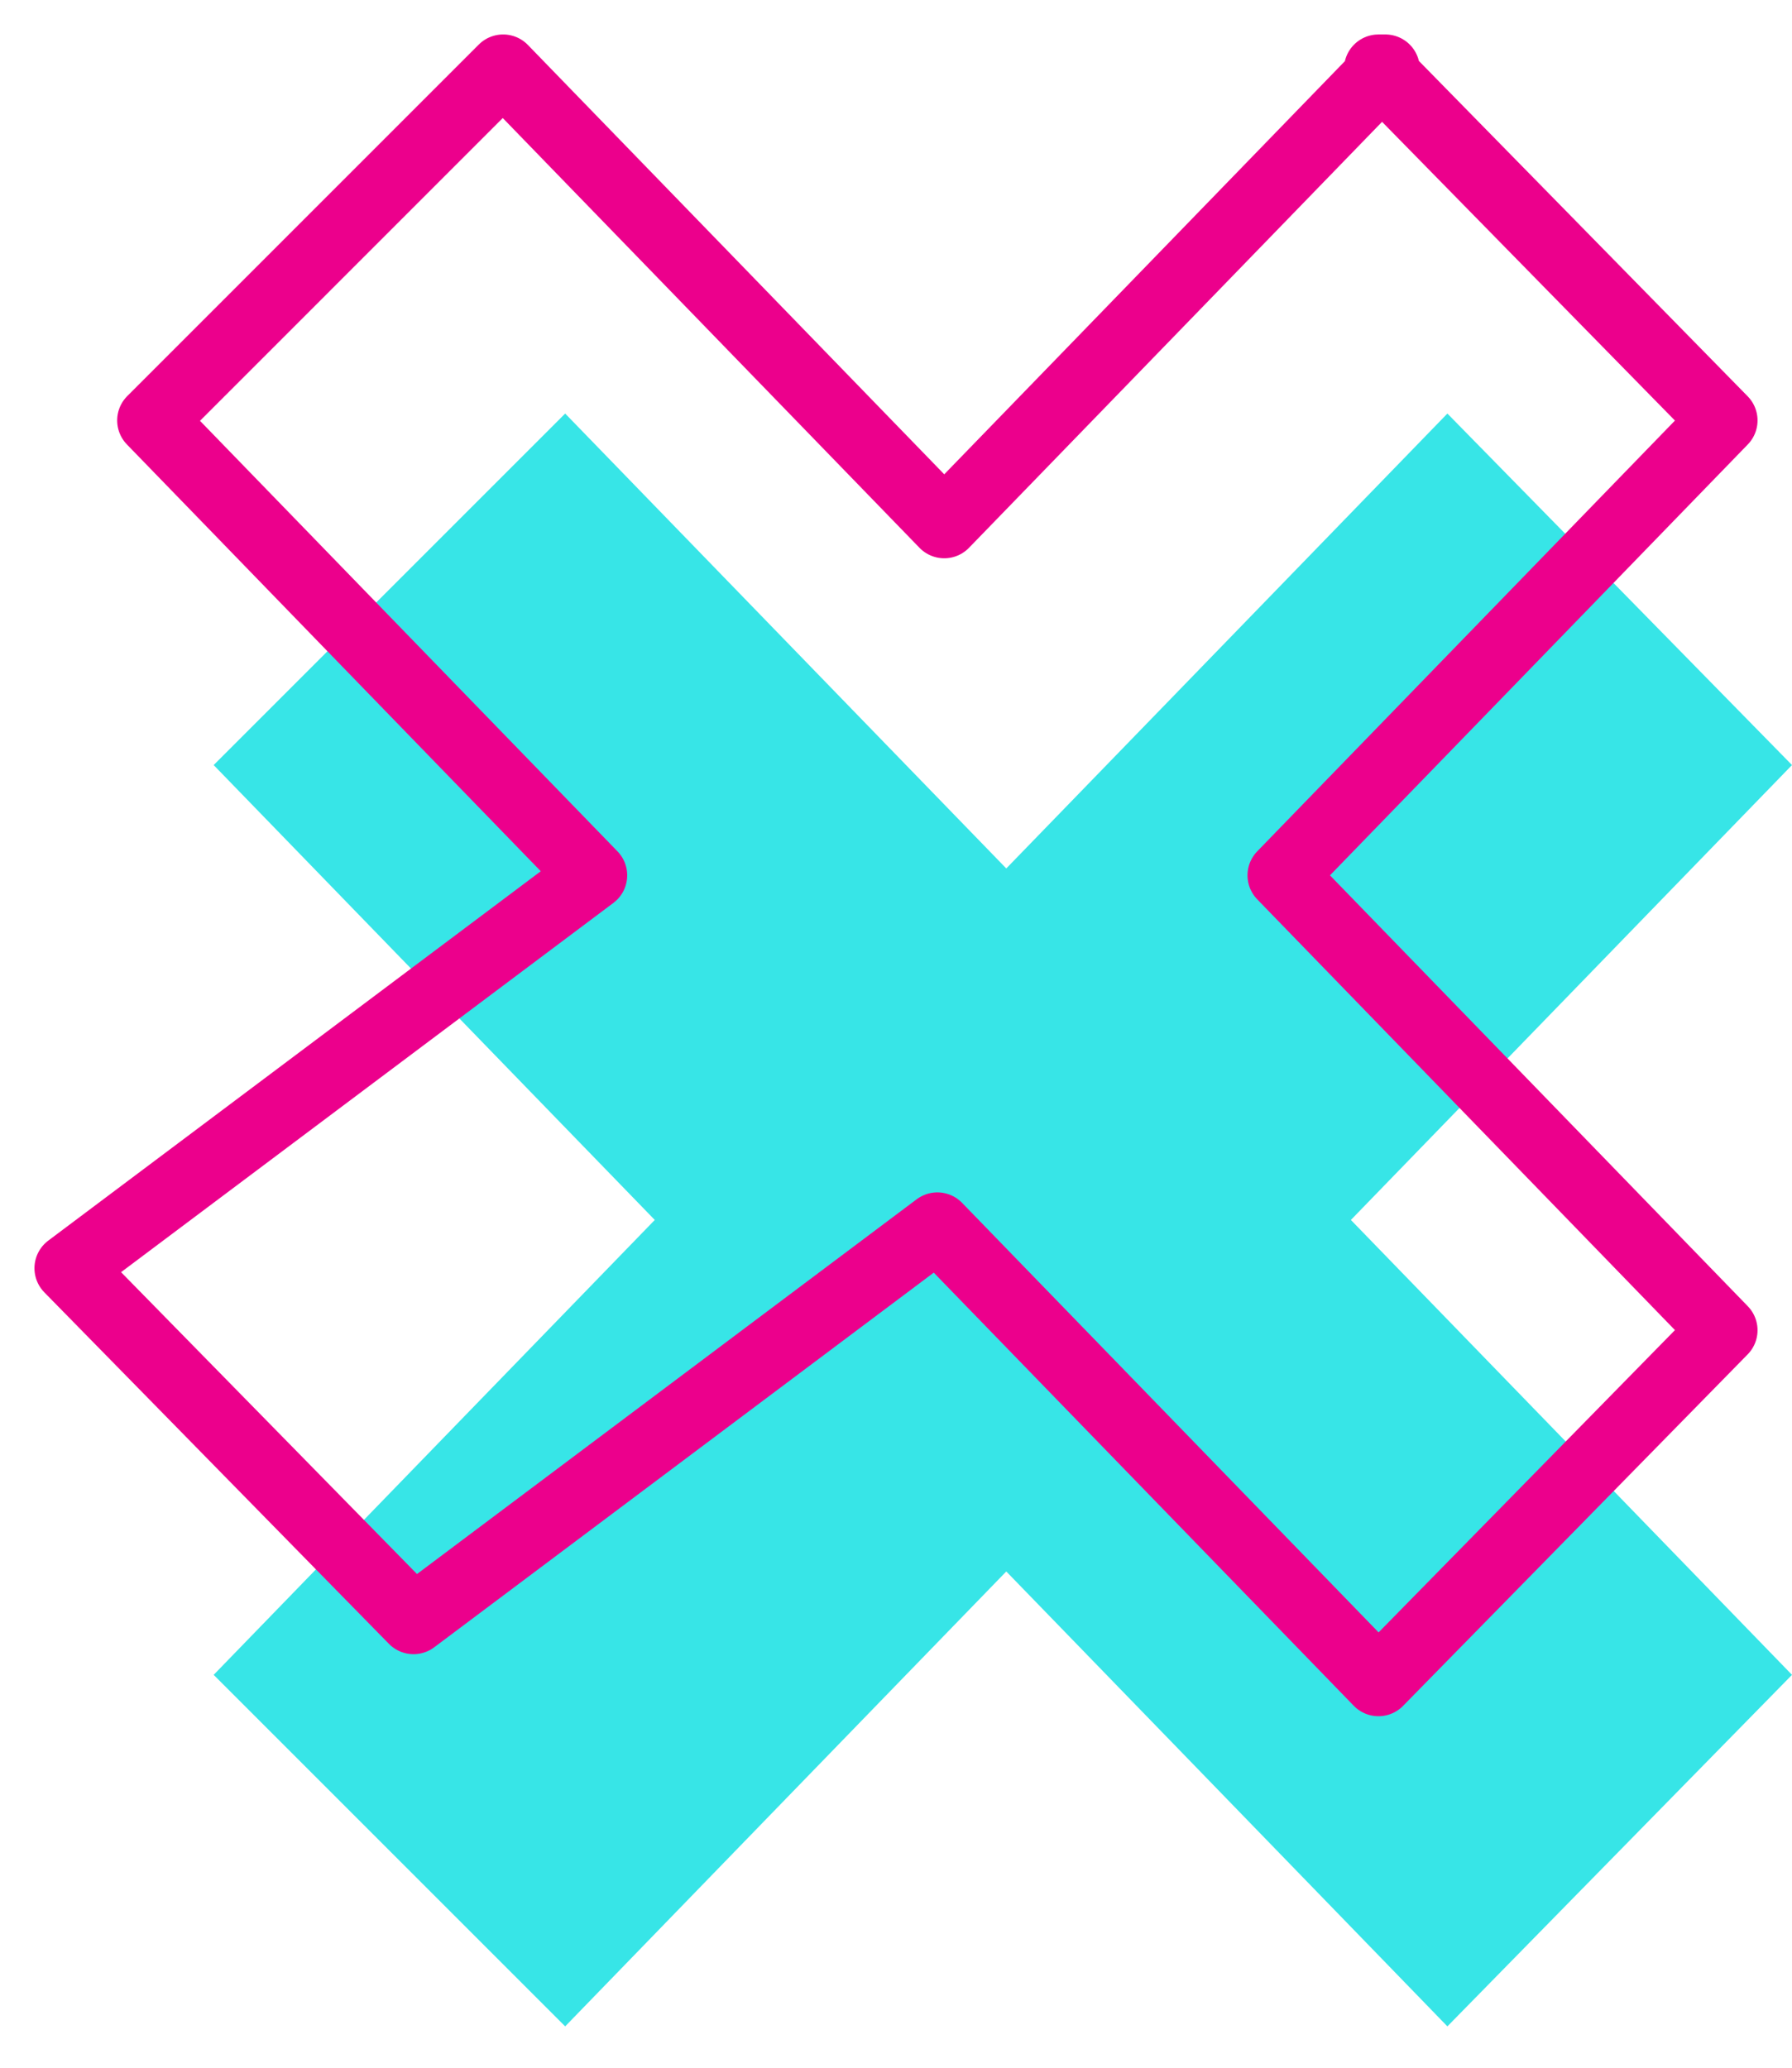 <?xml version="1.0" encoding="UTF-8"?>
<svg id="Layer_1" data-name="Layer 1" xmlns="http://www.w3.org/2000/svg" version="1.1" viewBox="0 0 26 30">
  <defs>
    <style>
      .cls-1 {
        fill: none;
        stroke: #ec008c;
        stroke-linecap: round;
        stroke-linejoin: round;
      }

      .cls-2 {
        fill: #37e5e7;
        stroke-width: 0px;
      }
    </style>
  </defs>
  <path class="cls-2" d="M21,6l-6.4,6.6-6.4-6.6-5.1,5.1,6.4,6.6-6.4,6.6,5.1,5.1,6.4-6.6,6.4,6.6,5-5.1-6.4-6.6,6.4-6.6-5-5.1Z"/>
  <path class="cls-1" d="M20.1,1l-6.4,6.6L7.3,1,2.2,6.1l6.4,6.6-7.6,5.7,5,5.1,7.6-5.7,6.4,6.6,5-5.1-6.4-6.6,6.4-6.6-5-5.1Z"/>
</svg>